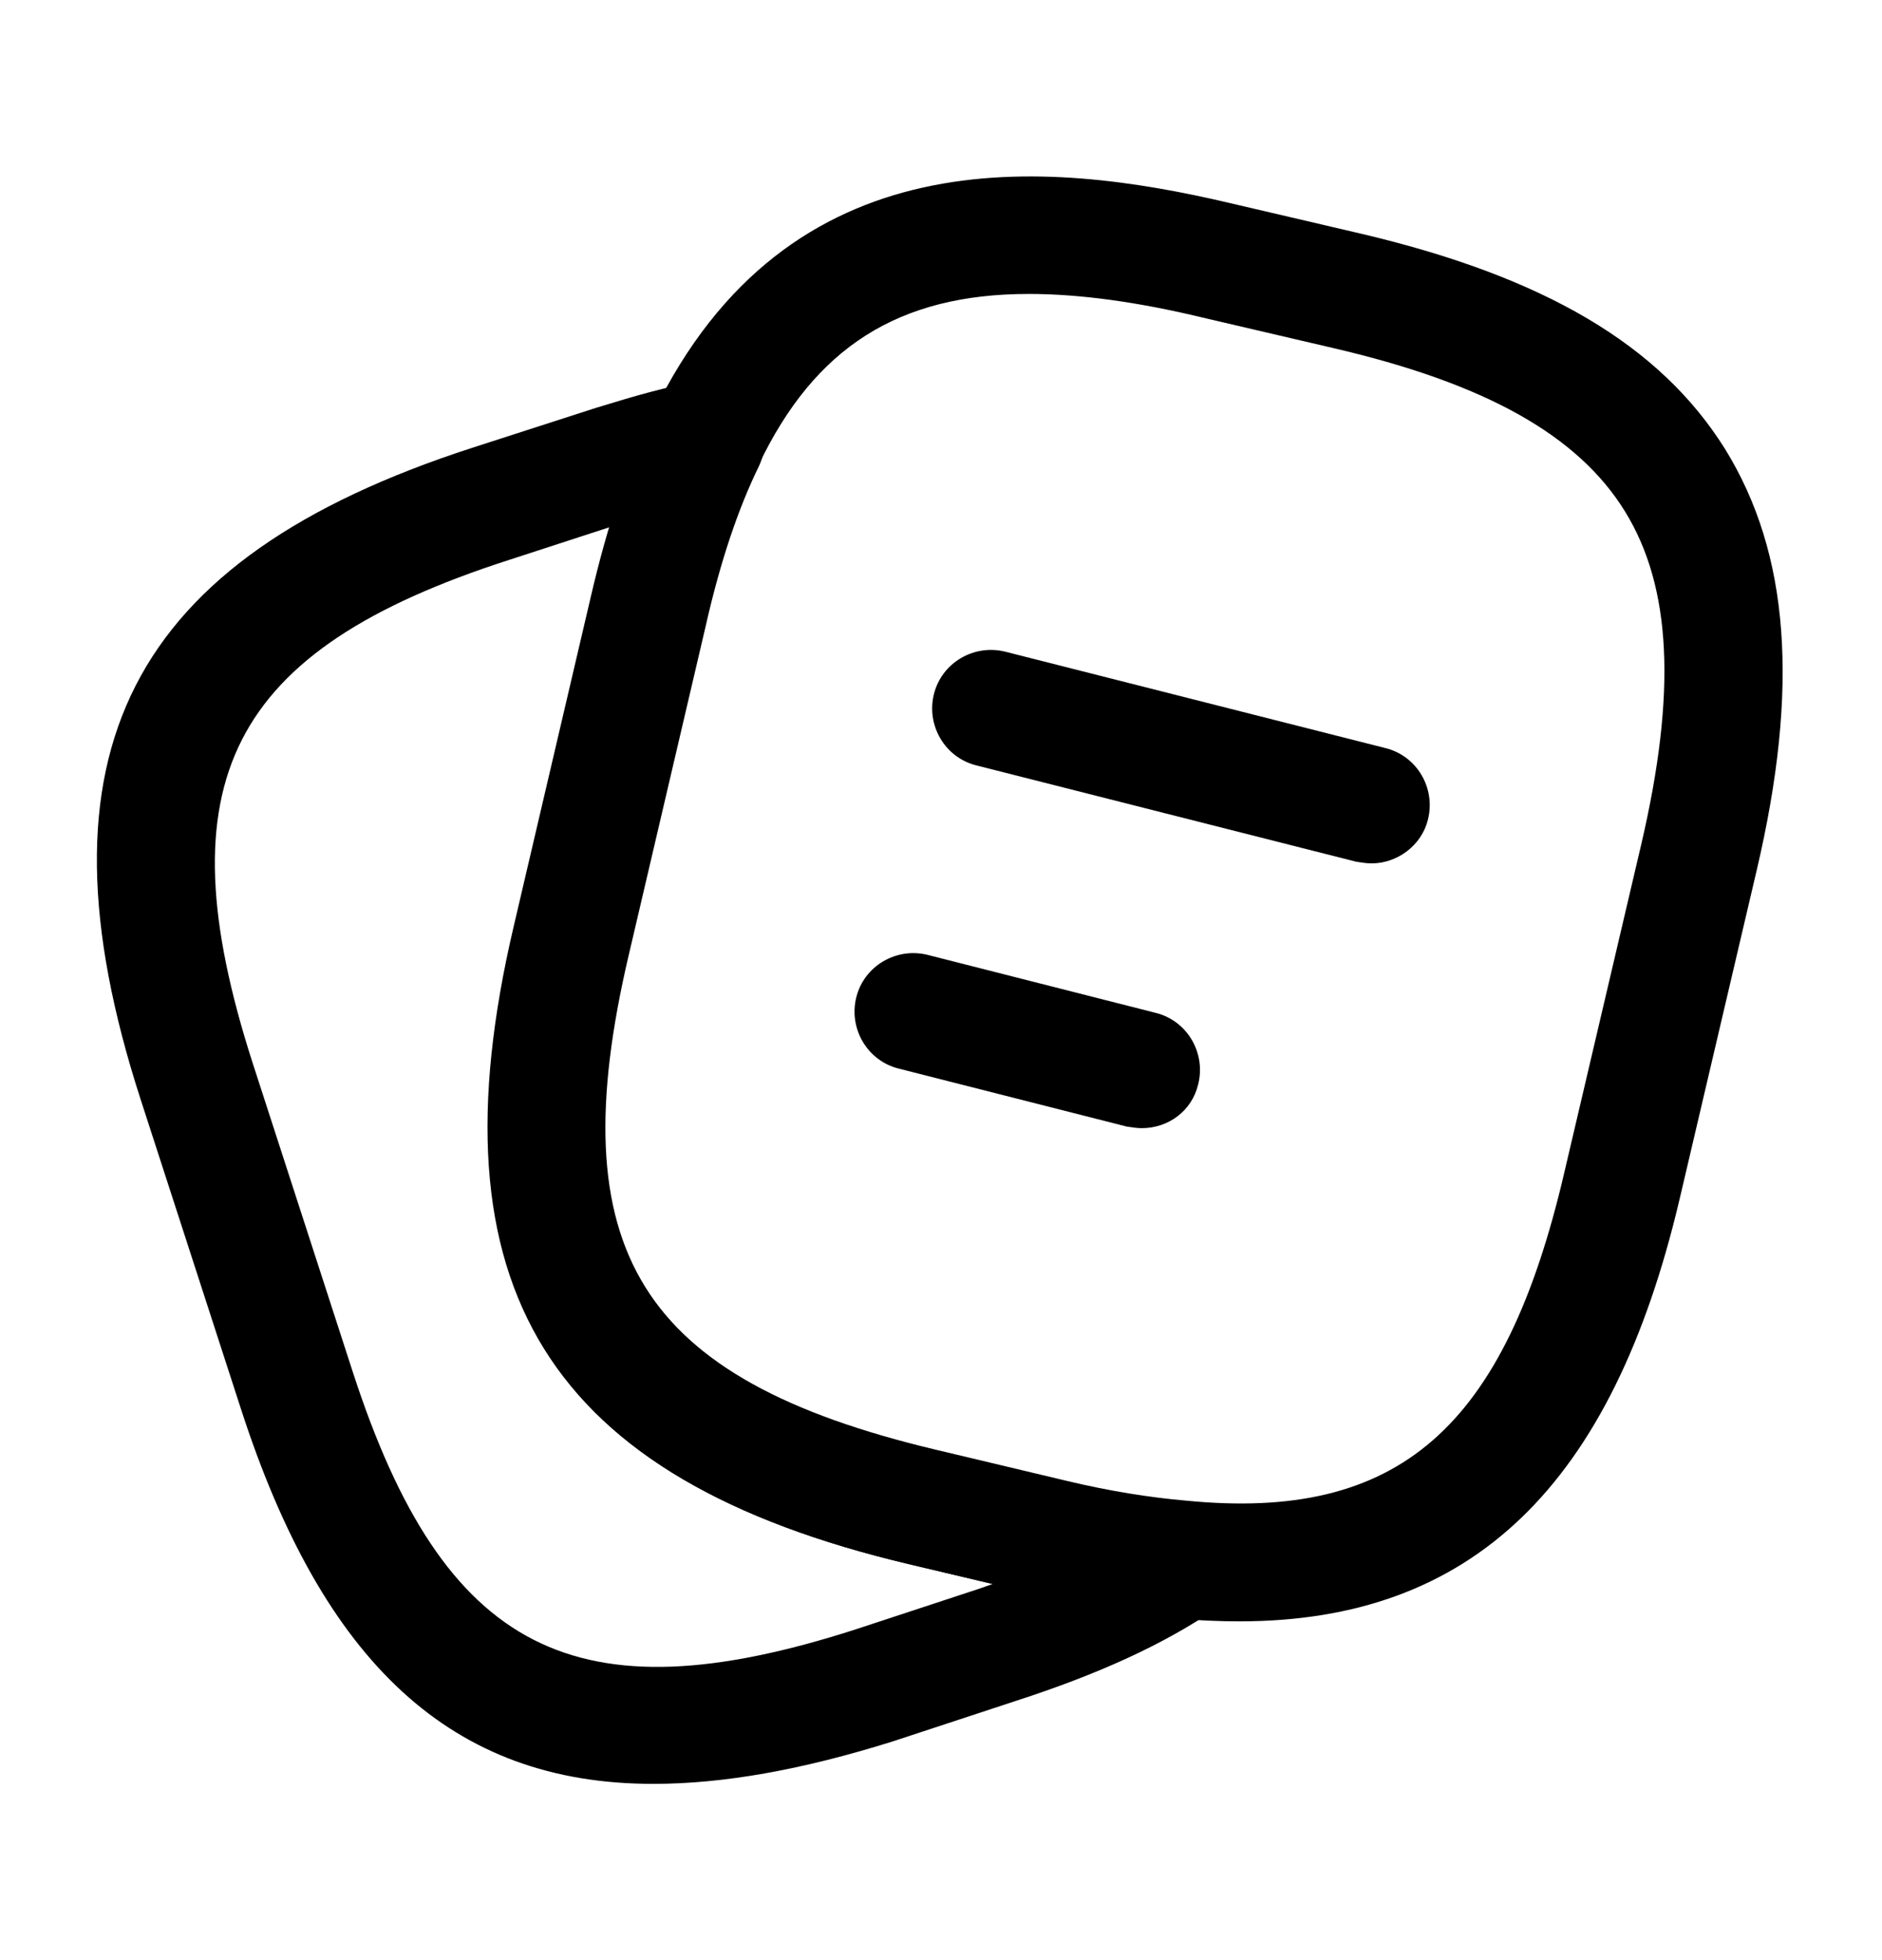 <svg width="24" height="25" viewBox="0 0 24 25" fill="none" xmlns="http://www.w3.org/2000/svg">
<path d="M15.81 20.679C15.55 20.679 15.28 20.669 14.99 20.639C14.47 20.599 13.88 20.499 13.27 20.349L11.59 19.949C6.98 18.859 5.47 16.419 6.55 11.819L7.53 7.629C7.75 6.679 8.01 5.909 8.33 5.269C10.05 1.719 13.34 2.039 15.68 2.589L17.35 2.979C19.69 3.529 21.17 4.399 22 5.729C22.82 7.059 22.95 8.769 22.4 11.109L21.42 15.289C20.56 18.949 18.77 20.679 15.81 20.679ZM13.12 3.749C11.45 3.749 10.39 4.439 9.68 5.919C9.42 6.459 9.19 7.129 8.99 7.969L8.01 12.159C7.12 15.938 8.15 17.589 11.93 18.489L13.61 18.889C14.15 19.018 14.66 19.099 15.12 19.139C17.84 19.409 19.19 18.218 19.95 14.949L20.93 10.769C21.38 8.839 21.32 7.489 20.72 6.519C20.12 5.549 18.94 4.889 17 4.439L15.33 4.049C14.5 3.849 13.76 3.749 13.12 3.749Z" fill="#000"/>
<path d="M8.33 22.752C5.76 22.752 4.12 21.212 3.07 17.962L1.79 14.012C0.37 9.612 1.64 7.132 6.02 5.712L7.6 5.202C8.12 5.042 8.51 4.932 8.86 4.872C9.15 4.812 9.43 4.922 9.6 5.152C9.77 5.382 9.8 5.682 9.68 5.942C9.42 6.472 9.19 7.142 9 7.982L8.02 12.172C7.13 15.952 8.16 17.602 11.94 18.502L13.62 18.902C14.16 19.032 14.67 19.112 15.13 19.152C15.45 19.182 15.71 19.402 15.8 19.712C15.88 20.022 15.76 20.342 15.5 20.522C14.84 20.972 14.01 21.352 12.96 21.692L11.38 22.212C10.23 22.572 9.23 22.752 8.33 22.752ZM7.78 6.722L6.49 7.142C2.92 8.292 2.07 9.972 3.22 13.552L4.5 17.502C5.66 21.072 7.34 21.932 10.91 20.782L12.49 20.262C12.55 20.242 12.6 20.222 12.66 20.202L11.6 19.952C6.99 18.862 5.48 16.422 6.56 11.822L7.54 7.632C7.61 7.312 7.69 7.002 7.78 6.722Z" fill="#000"/>
<path d="M17.49 11.012C17.43 11.012 17.37 11.002 17.3 10.992L12.45 9.762C12.05 9.662 11.81 9.252 11.91 8.852C12.01 8.452 12.42 8.212 12.82 8.312L17.67 9.542C18.07 9.642 18.31 10.052 18.21 10.452C18.13 10.782 17.82 11.012 17.49 11.012Z" fill="#000"/>
<path d="M14.56 14.389C14.5 14.389 14.44 14.379 14.37 14.369L11.46 13.629C11.06 13.529 10.82 13.119 10.92 12.719C11.02 12.319 11.43 12.079 11.83 12.179L14.74 12.919C15.14 13.019 15.38 13.429 15.28 13.829C15.2 14.169 14.9 14.389 14.56 14.389Z" fill="#000"/>
</svg>
